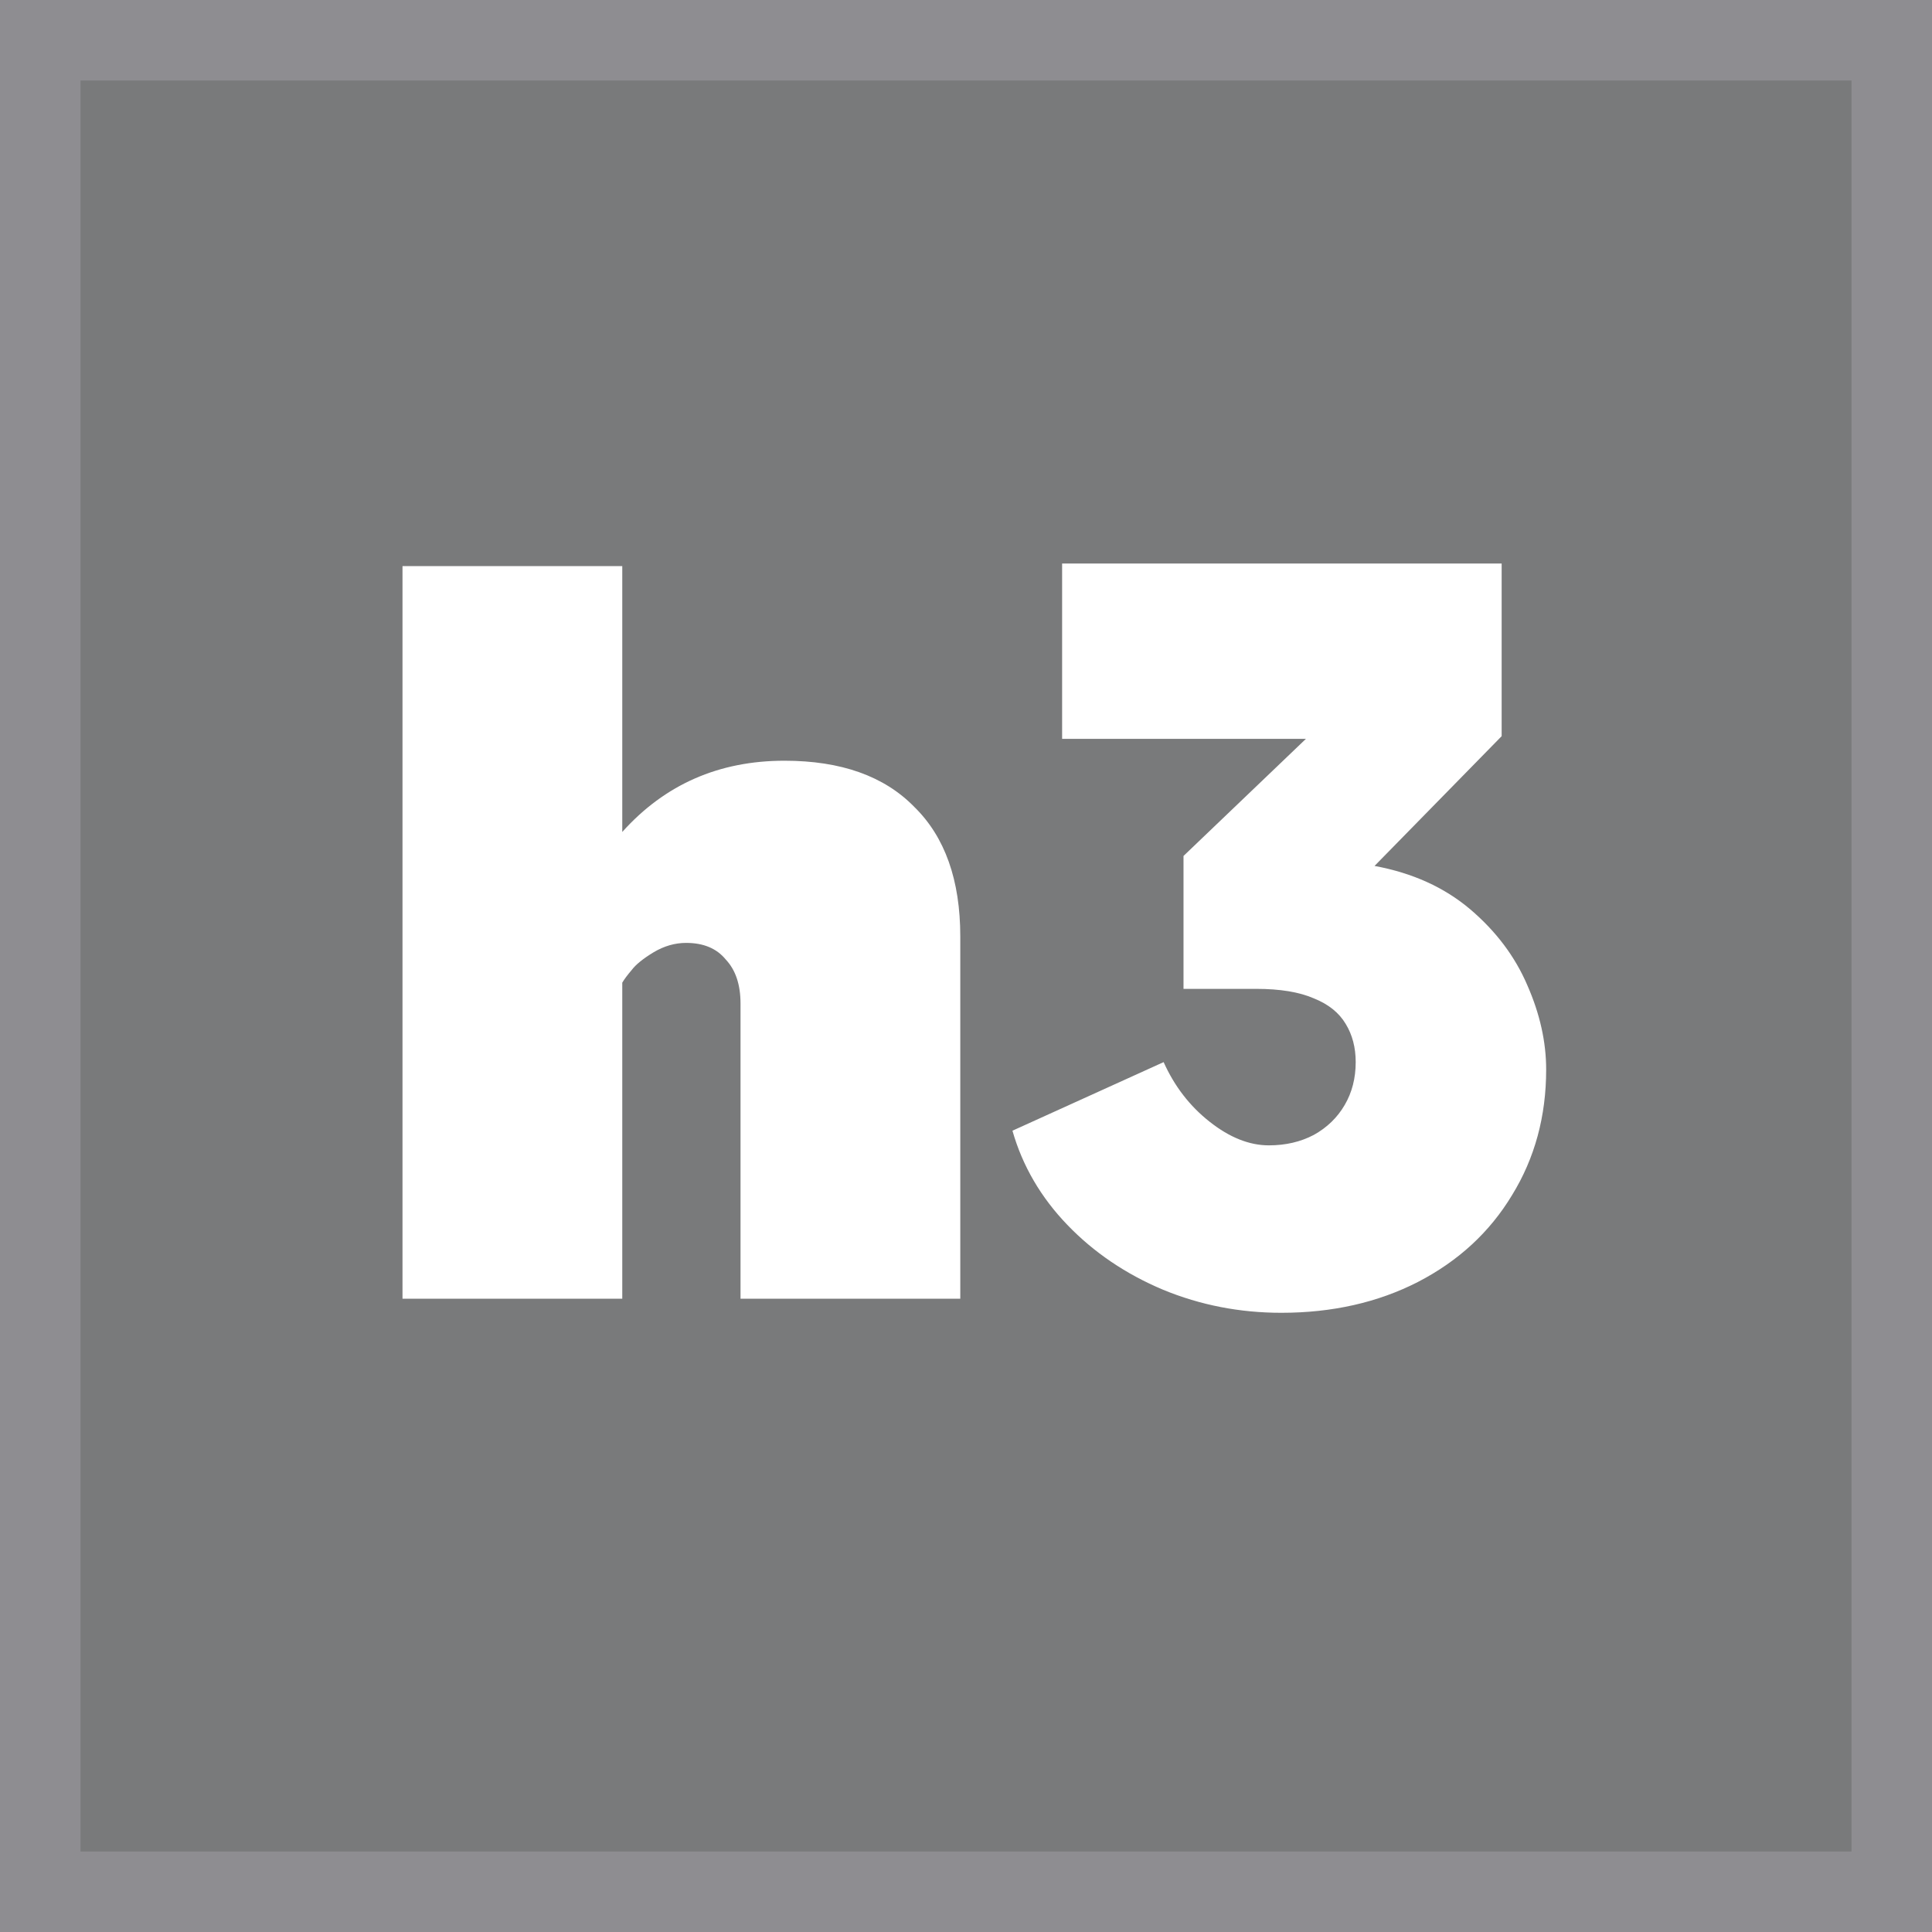 <svg width="24" height="24" viewBox="0 0 24 24" fill="none" xmlns="http://www.w3.org/2000/svg">
<rect x="0" y="0" width="24" height="24" fill="#333333" stroke="none"/>
<rect x="0.5" y="0.5" width="23" height="23" fill="#797A7B"/>
<path d="M5 16.133V7.032H7.73V10.335C8.259 9.745 8.93 9.45 9.745 9.45C10.447 9.45 10.984 9.641 11.357 10.023C11.738 10.395 11.929 10.932 11.929 11.634V16.133H9.199V12.466C9.199 12.232 9.138 12.05 9.017 11.921C8.904 11.782 8.74 11.713 8.523 11.713C8.384 11.713 8.25 11.752 8.12 11.829C7.99 11.908 7.899 11.981 7.847 12.05C7.795 12.111 7.756 12.163 7.73 12.207V16.133H5Z" fill="white"/>
<path d="M15.918 16.308C15.402 16.308 14.912 16.213 14.449 16.022C13.985 15.827 13.588 15.558 13.259 15.216C12.93 14.874 12.702 14.484 12.577 14.046L14.455 13.194C14.589 13.493 14.78 13.741 15.027 13.935C15.274 14.13 15.519 14.228 15.762 14.228C15.97 14.228 16.156 14.185 16.321 14.098C16.485 14.007 16.613 13.883 16.704 13.727C16.795 13.572 16.841 13.394 16.841 13.194C16.841 13.012 16.799 12.854 16.717 12.72C16.635 12.581 16.503 12.475 16.321 12.402C16.139 12.323 15.9 12.284 15.606 12.284H14.702V10.633L16.223 9.178H13.194V7H18.654V9.145L17.075 10.757C17.547 10.844 17.943 11.024 18.264 11.296C18.585 11.569 18.821 11.884 18.973 12.239C19.129 12.594 19.207 12.943 19.207 13.286C19.207 13.866 19.066 14.386 18.784 14.845C18.507 15.305 18.117 15.665 17.614 15.925C17.116 16.18 16.55 16.308 15.918 16.308Z" fill="white"/>
<rect x="0.5" y="0.5" width="23" height="23" stroke="#8E8D91"/>
</svg>
